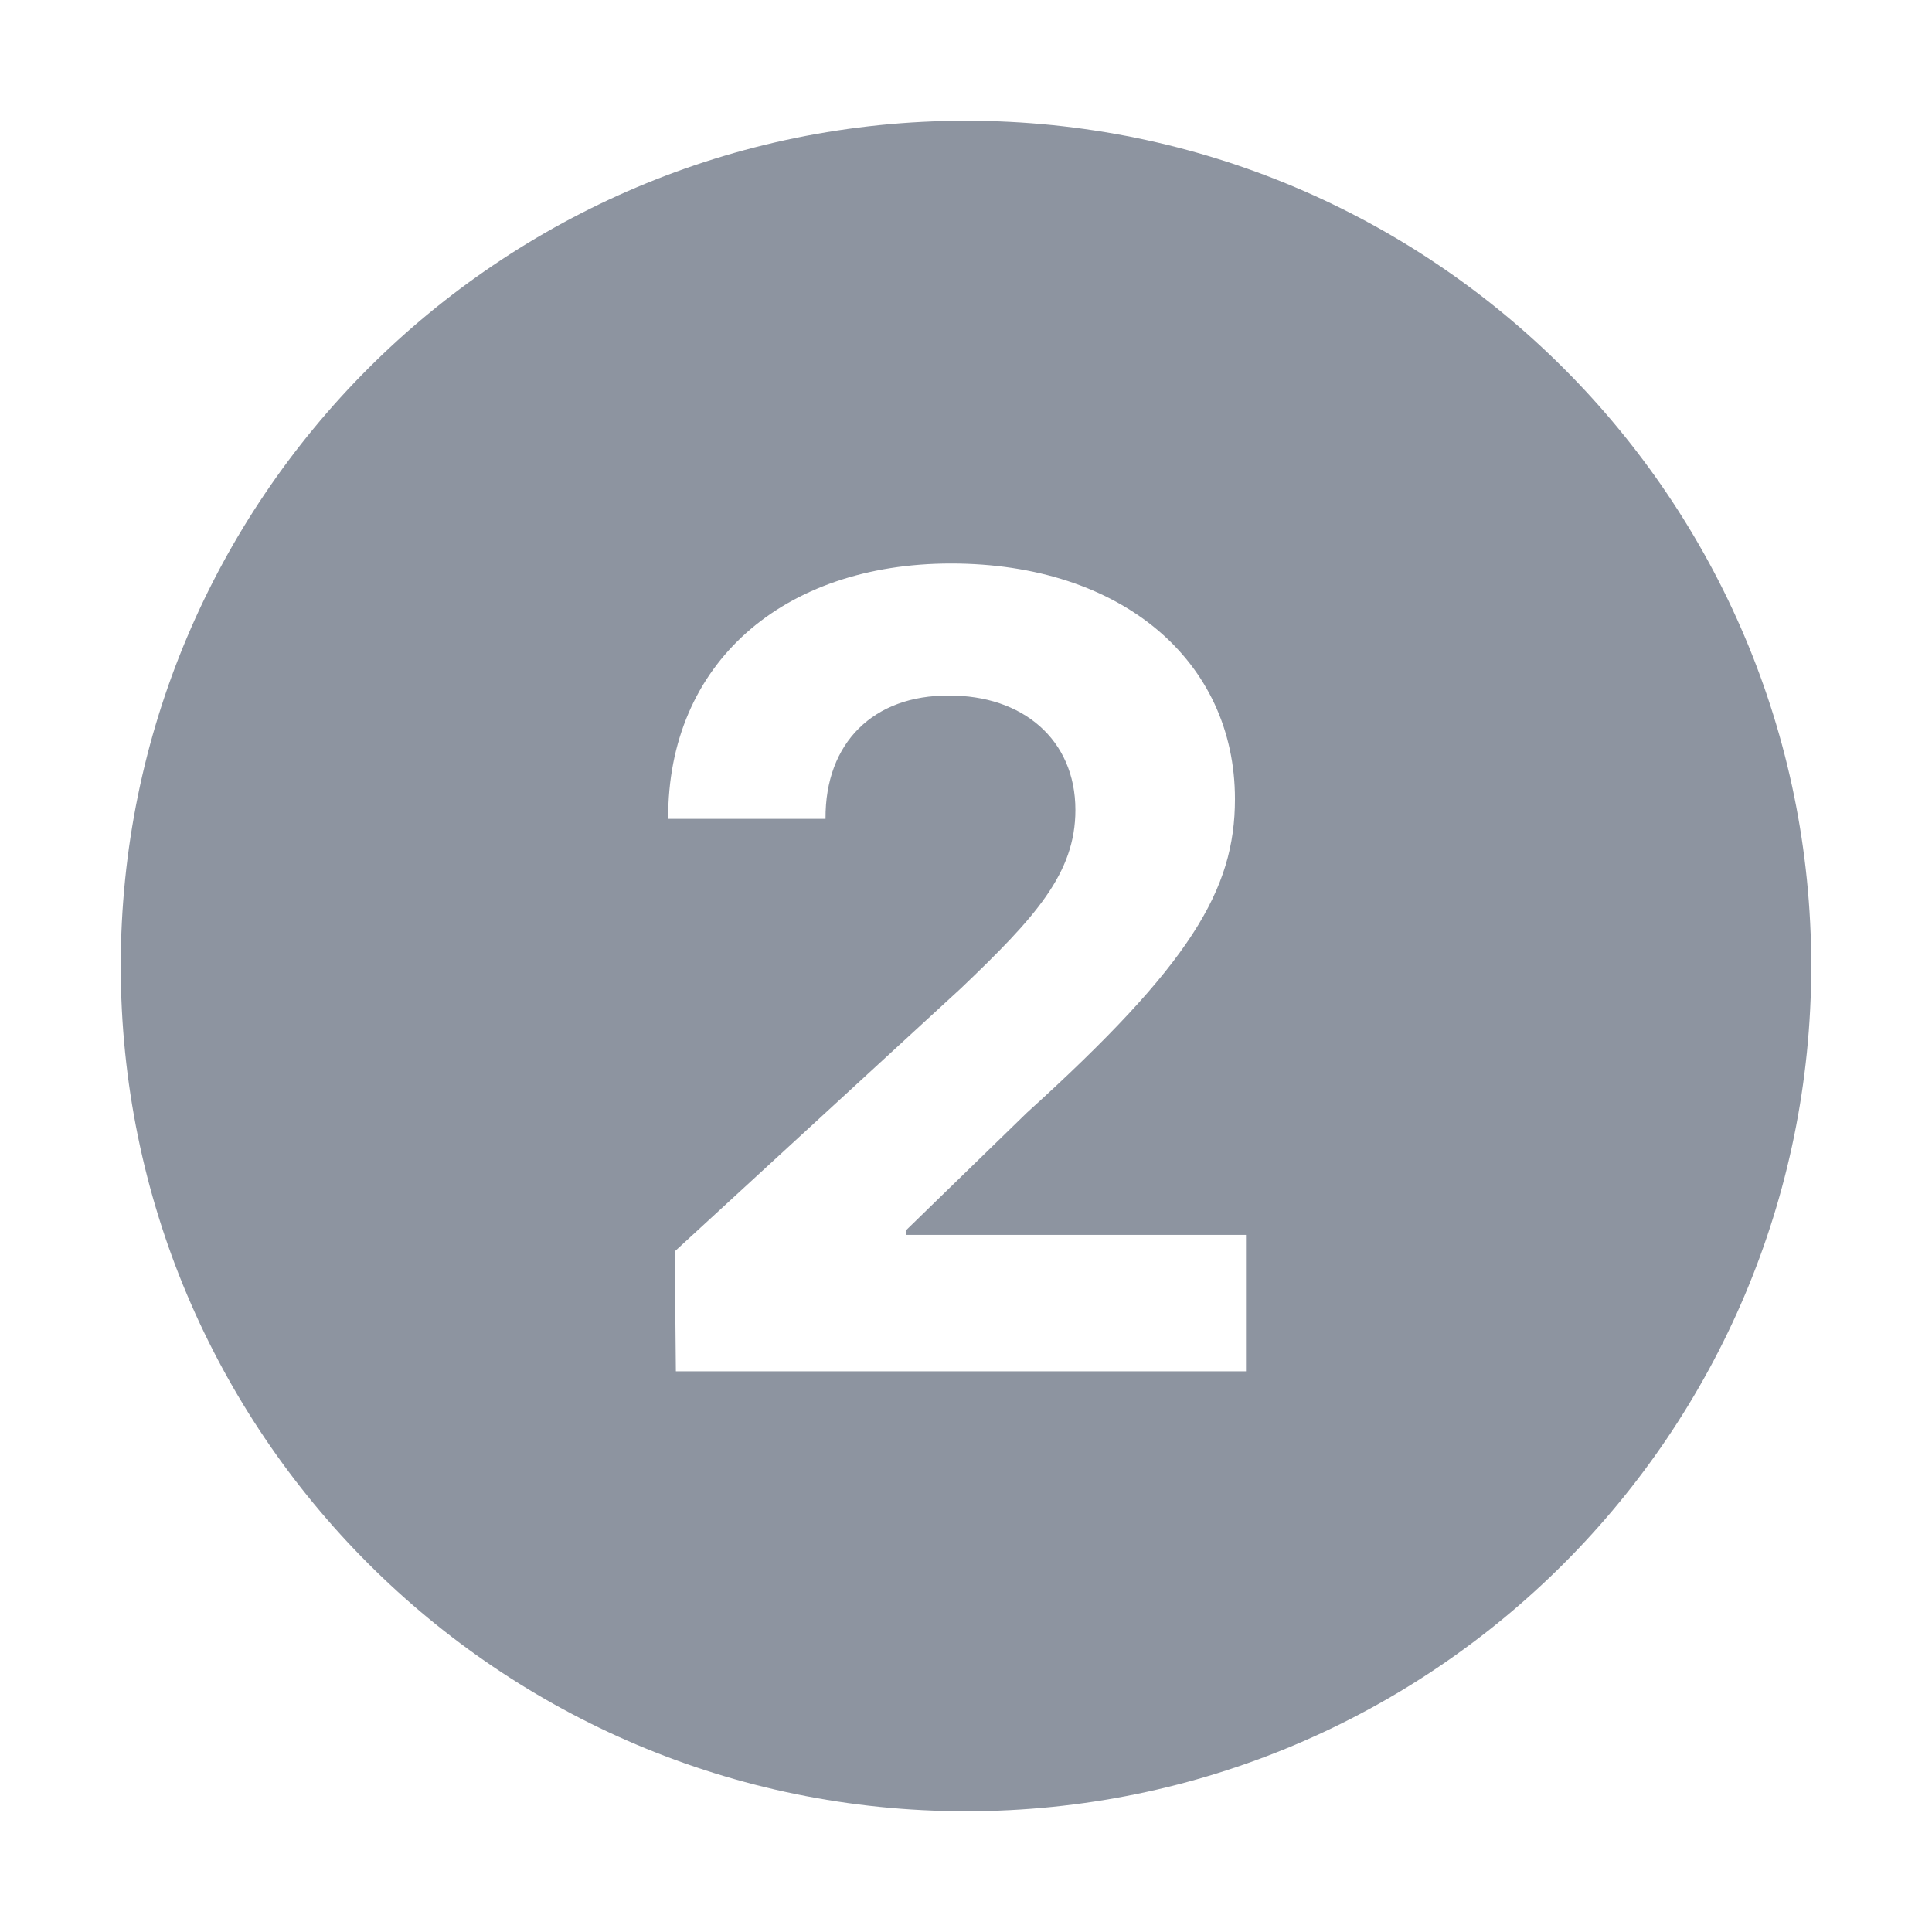 <svg width="24" height="24" viewBox="0 0 24 24" fill="none" xmlns="http://www.w3.org/2000/svg">
<path fill-rule="evenodd" clip-rule="evenodd" d="M12 1.5C6.201 1.5 1.5 6.201 1.5 12C1.5 17.799 6.201 22.5 12 22.5C17.799 22.5 22.5 17.799 22.5 12C22.5 6.201 17.799 1.5 12 1.5ZM15.478 15.34V17.035H8.396L8.382 15.545L11.937 12.277C12.86 11.396 13.359 10.849 13.359 10.062C13.359 9.181 12.695 8.634 11.786 8.641C10.857 8.634 10.248 9.222 10.255 10.172H8.3C8.293 8.237 9.729 7 11.814 7C13.933 7 15.341 8.21 15.341 9.926C15.341 11.054 14.794 11.977 12.757 13.822L11.253 15.285V15.34H15.478Z" fill="#8D94A0"/>
</svg>

